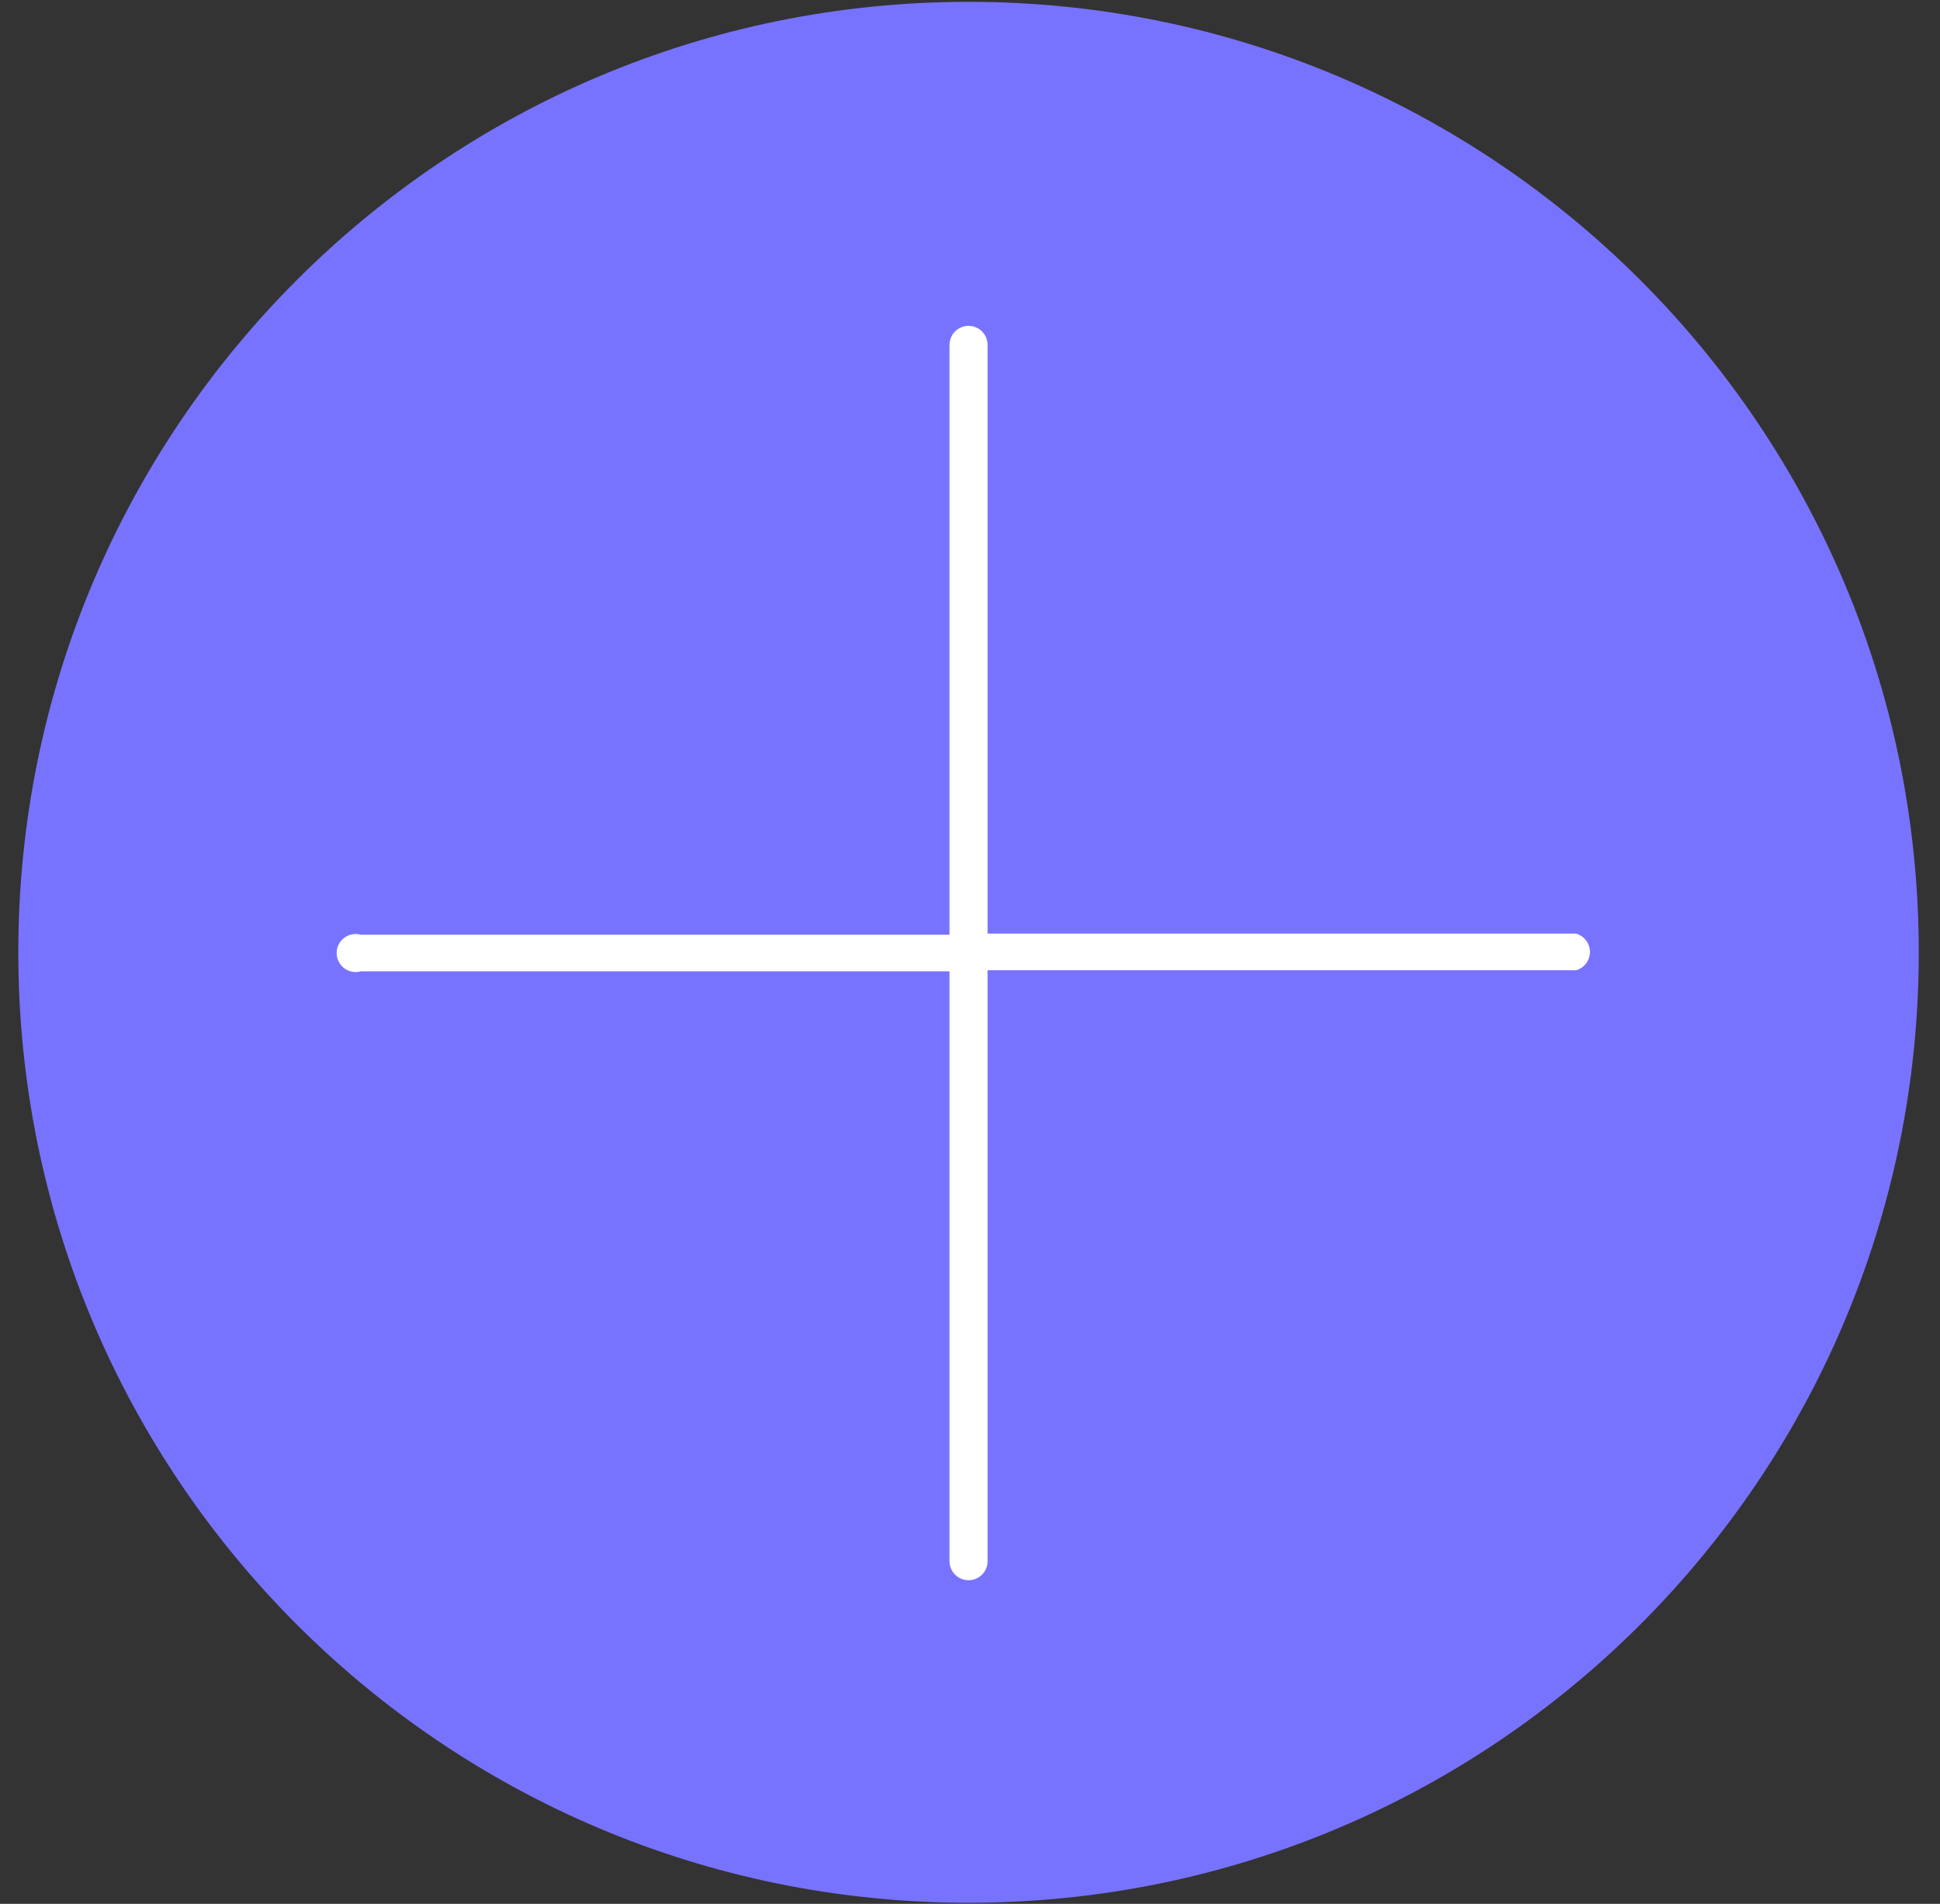 <svg width="53" height="52" viewBox="0 0 53 52" fill="none" xmlns="http://www.w3.org/2000/svg">
<rect x="0" y="0" width="53" height="52" fill="#333333" stroke="none"/>
<path d="M26.46 51.97C40.797 51.97 52.42 40.347 52.42 26.01C52.42 11.673 40.797 0.05 26.46 0.05C12.123 0.05 0.5 11.673 0.5 26.01C0.5 40.347 12.123 51.97 26.46 51.97Z" fill="#7873FF"/>
<path d="M26.46 43.16C26.322 43.16 26.19 43.105 26.092 43.008C25.995 42.91 25.94 42.778 25.94 42.64V26.53H9.86C9.783 26.552 9.701 26.556 9.622 26.541C9.543 26.526 9.468 26.494 9.404 26.445C9.34 26.397 9.288 26.334 9.252 26.262C9.216 26.19 9.197 26.11 9.197 26.03C9.197 25.95 9.216 25.87 9.252 25.798C9.288 25.726 9.34 25.663 9.404 25.615C9.468 25.566 9.543 25.534 9.622 25.519C9.701 25.504 9.783 25.508 9.86 25.53H25.94V9.42C25.94 9.282 25.995 9.15 26.092 9.052C26.19 8.955 26.322 8.9 26.46 8.9C26.598 8.9 26.73 8.955 26.828 9.052C26.925 9.15 26.98 9.282 26.98 9.42V25.5H43.06C43.169 25.531 43.264 25.597 43.332 25.687C43.4 25.777 43.437 25.887 43.437 26C43.437 26.113 43.4 26.223 43.332 26.313C43.264 26.403 43.169 26.469 43.06 26.5H26.98V42.61C26.984 42.681 26.974 42.752 26.949 42.818C26.925 42.885 26.887 42.946 26.839 42.997C26.79 43.049 26.731 43.09 26.666 43.118C26.601 43.146 26.531 43.16 26.46 43.16Z" fill="white"/>
</svg>
